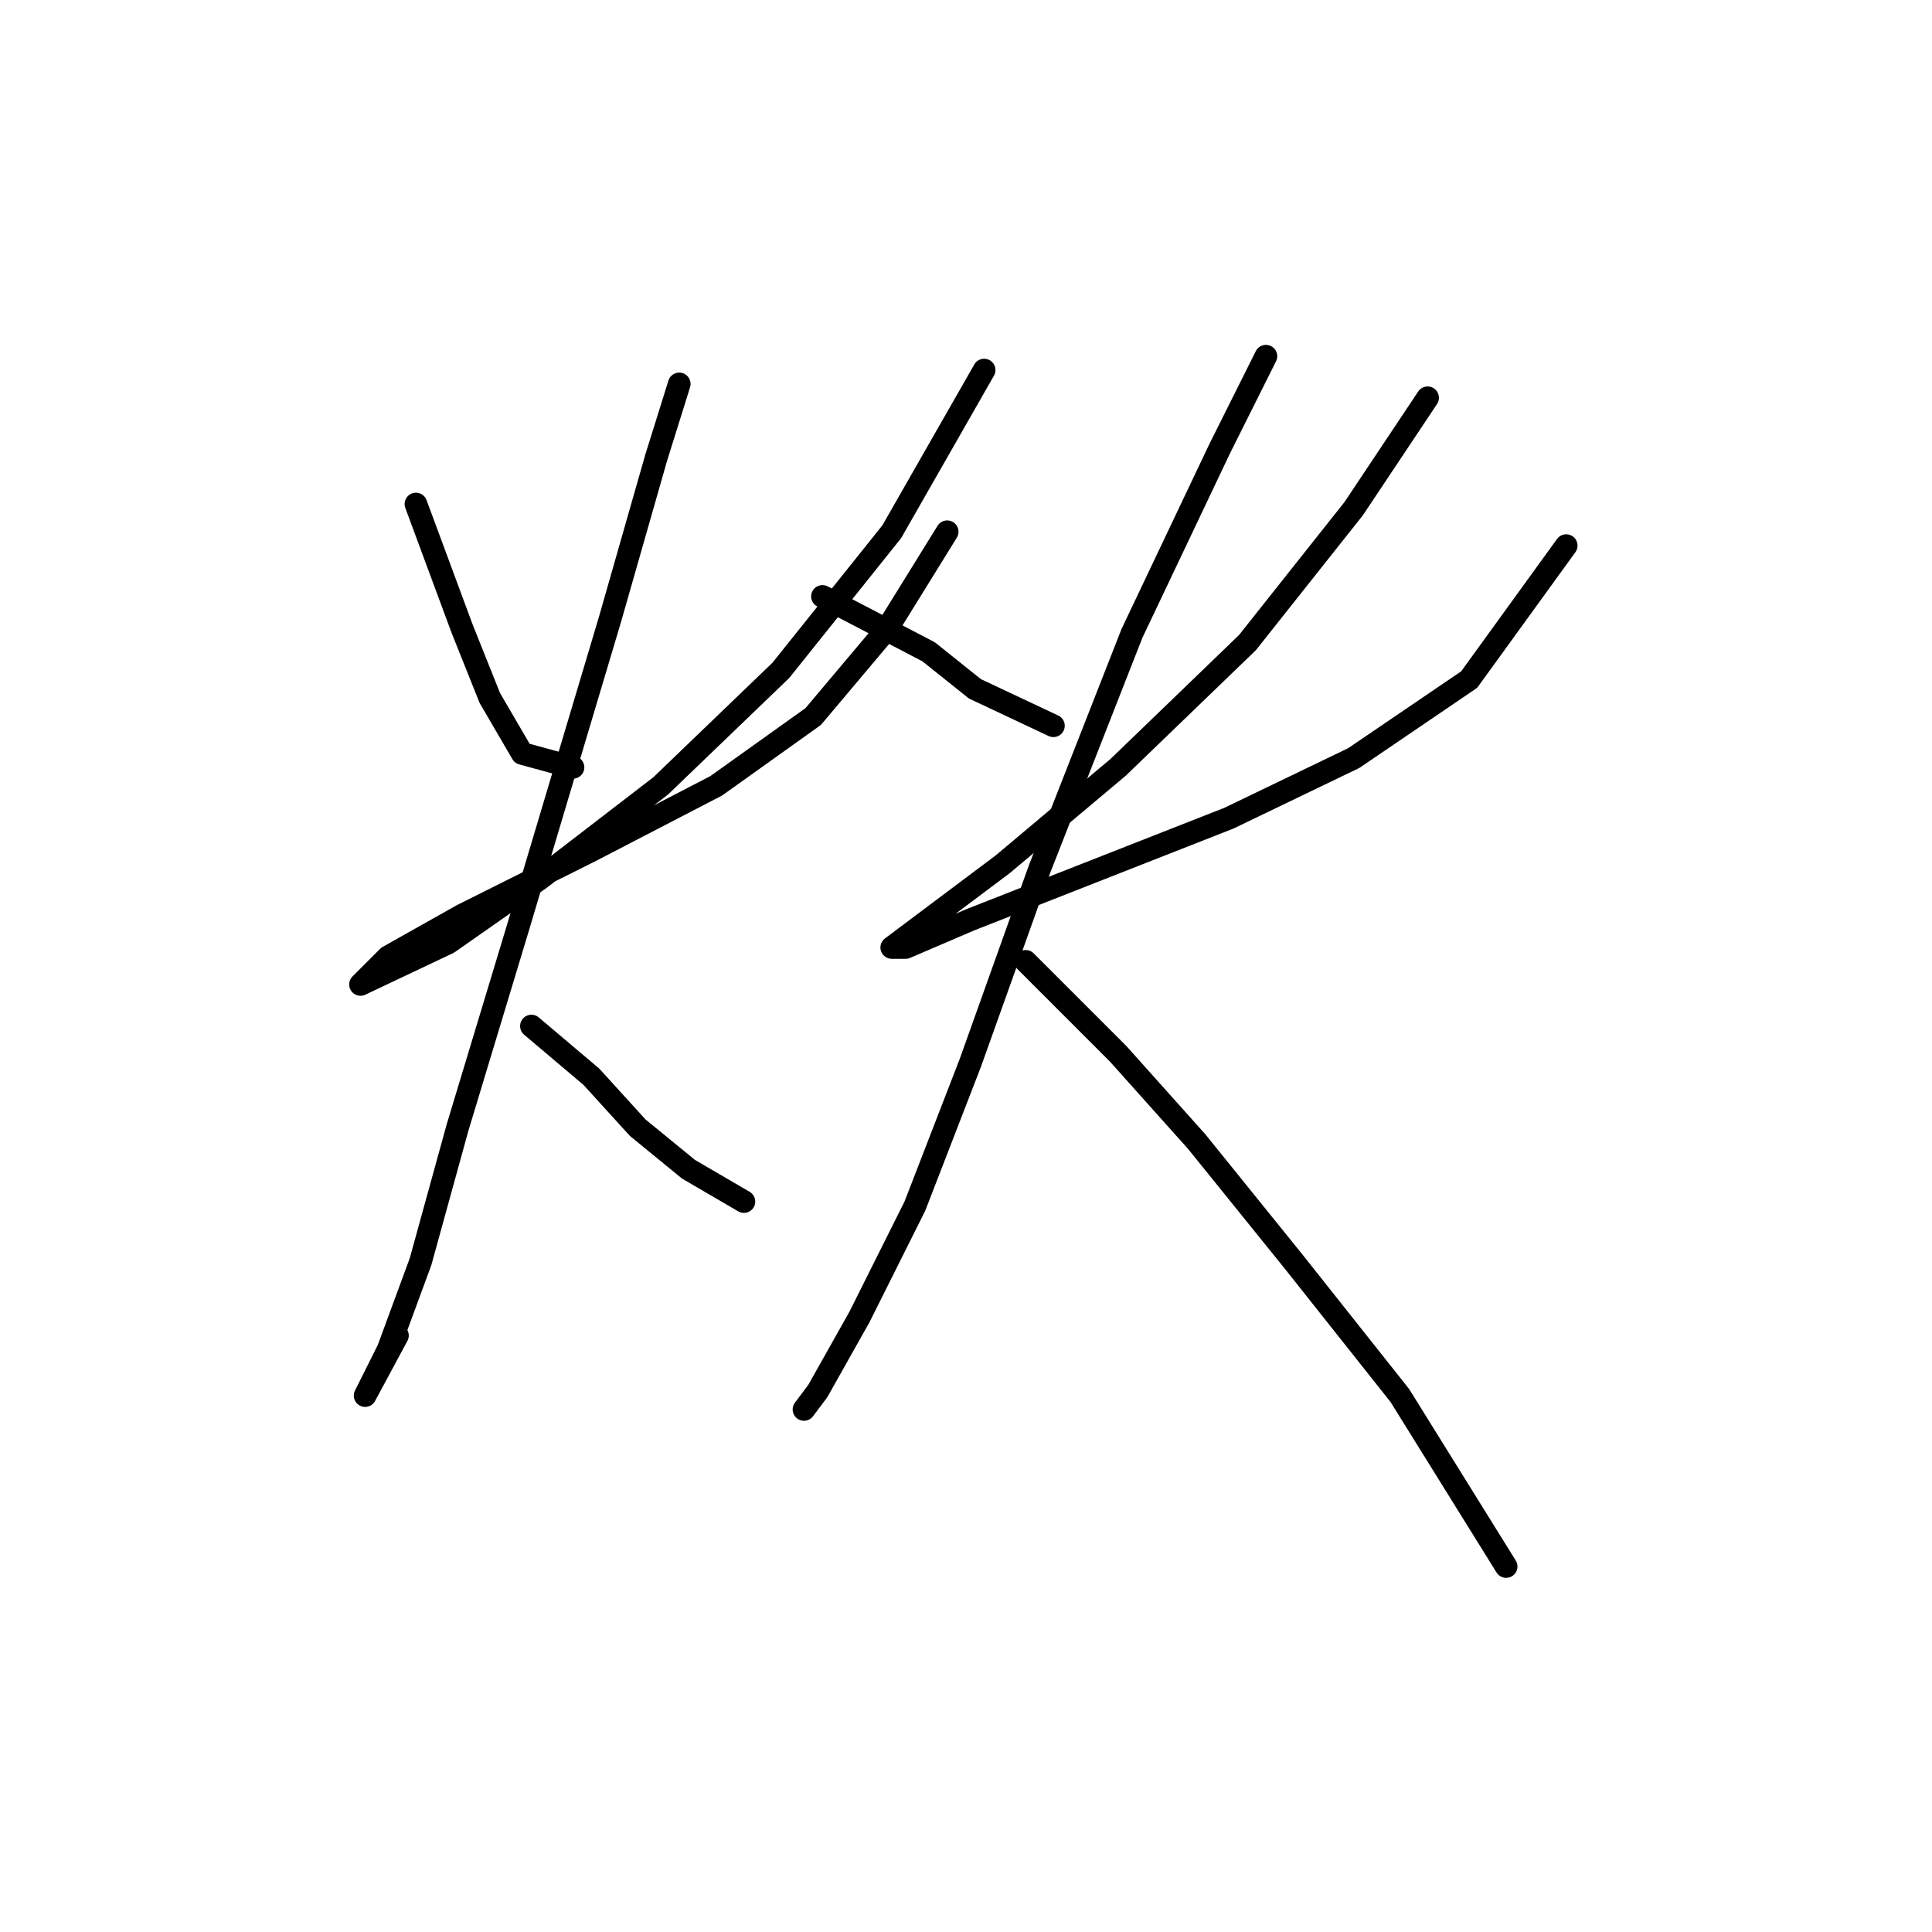 <?xml version="1.0" standalone="no"?>
    <svg width="256" height="256" xmlns="http://www.w3.org/2000/svg" version="1.1">
    <polyline stroke="black" stroke-width="3" stroke-linecap="round" fill="transparent" stroke-linejoin="round" points="55.113 66.786 61.235 83.313 64.907 92.495 69.192 99.84 75.925 101.677 75.925 101.677 " />
        <polyline stroke="black" stroke-width="3" stroke-linecap="round" fill="transparent" stroke-linejoin="round" points="130.403 49.035 118.161 70.459 103.47 88.822 87.555 104.125 71.64 116.367 59.398 124.937 47.768 130.446 47.768 130.446 51.441 126.773 61.235 121.264 78.374 112.695 94.901 104.125 107.755 94.943 117.549 83.313 125.506 70.459 125.506 70.459 " />
        <polyline stroke="black" stroke-width="3" stroke-linecap="round" fill="transparent" stroke-linejoin="round" points="90.004 50.871 86.943 60.665 80.822 82.089 68.58 123.1 60.622 149.421 55.726 167.173 51.441 178.803 48.38 184.924 48.38 184.924 52.665 176.966 52.665 176.966 " />
        <polyline stroke="black" stroke-width="3" stroke-linecap="round" fill="transparent" stroke-linejoin="round" points="70.416 135.955 78.374 142.688 84.495 149.421 91.228 154.93 98.573 159.215 98.573 159.215 " />
        <polyline stroke="black" stroke-width="3" stroke-linecap="round" fill="transparent" stroke-linejoin="round" points="108.979 79.028 123.058 86.374 129.179 91.271 139.585 96.168 139.585 96.168 " />
        <polyline stroke="black" stroke-width="3" stroke-linecap="round" fill="transparent" stroke-linejoin="round" points="189.166 52.707 179.372 67.398 165.294 85.149 148.155 101.677 132.852 114.531 123.058 121.876 118.161 125.549 119.997 125.549 128.567 121.876 145.706 115.143 162.845 108.41 179.372 100.452 194.675 90.046 207.53 72.295 207.53 72.295 " />
        <polyline stroke="black" stroke-width="3" stroke-linecap="round" fill="transparent" stroke-linejoin="round" points="167.742 47.198 161.621 59.441 149.991 83.925 137.749 115.143 128.567 140.852 121.222 159.827 113.876 174.518 108.367 184.312 106.531 186.76 106.531 186.76 " />
        <polyline stroke="black" stroke-width="3" stroke-linecap="round" fill="transparent" stroke-linejoin="round" points="135.912 127.385 148.155 139.628 158.561 151.258 171.415 167.173 185.494 184.924 199.572 207.572 199.572 207.572 " />
        </svg>